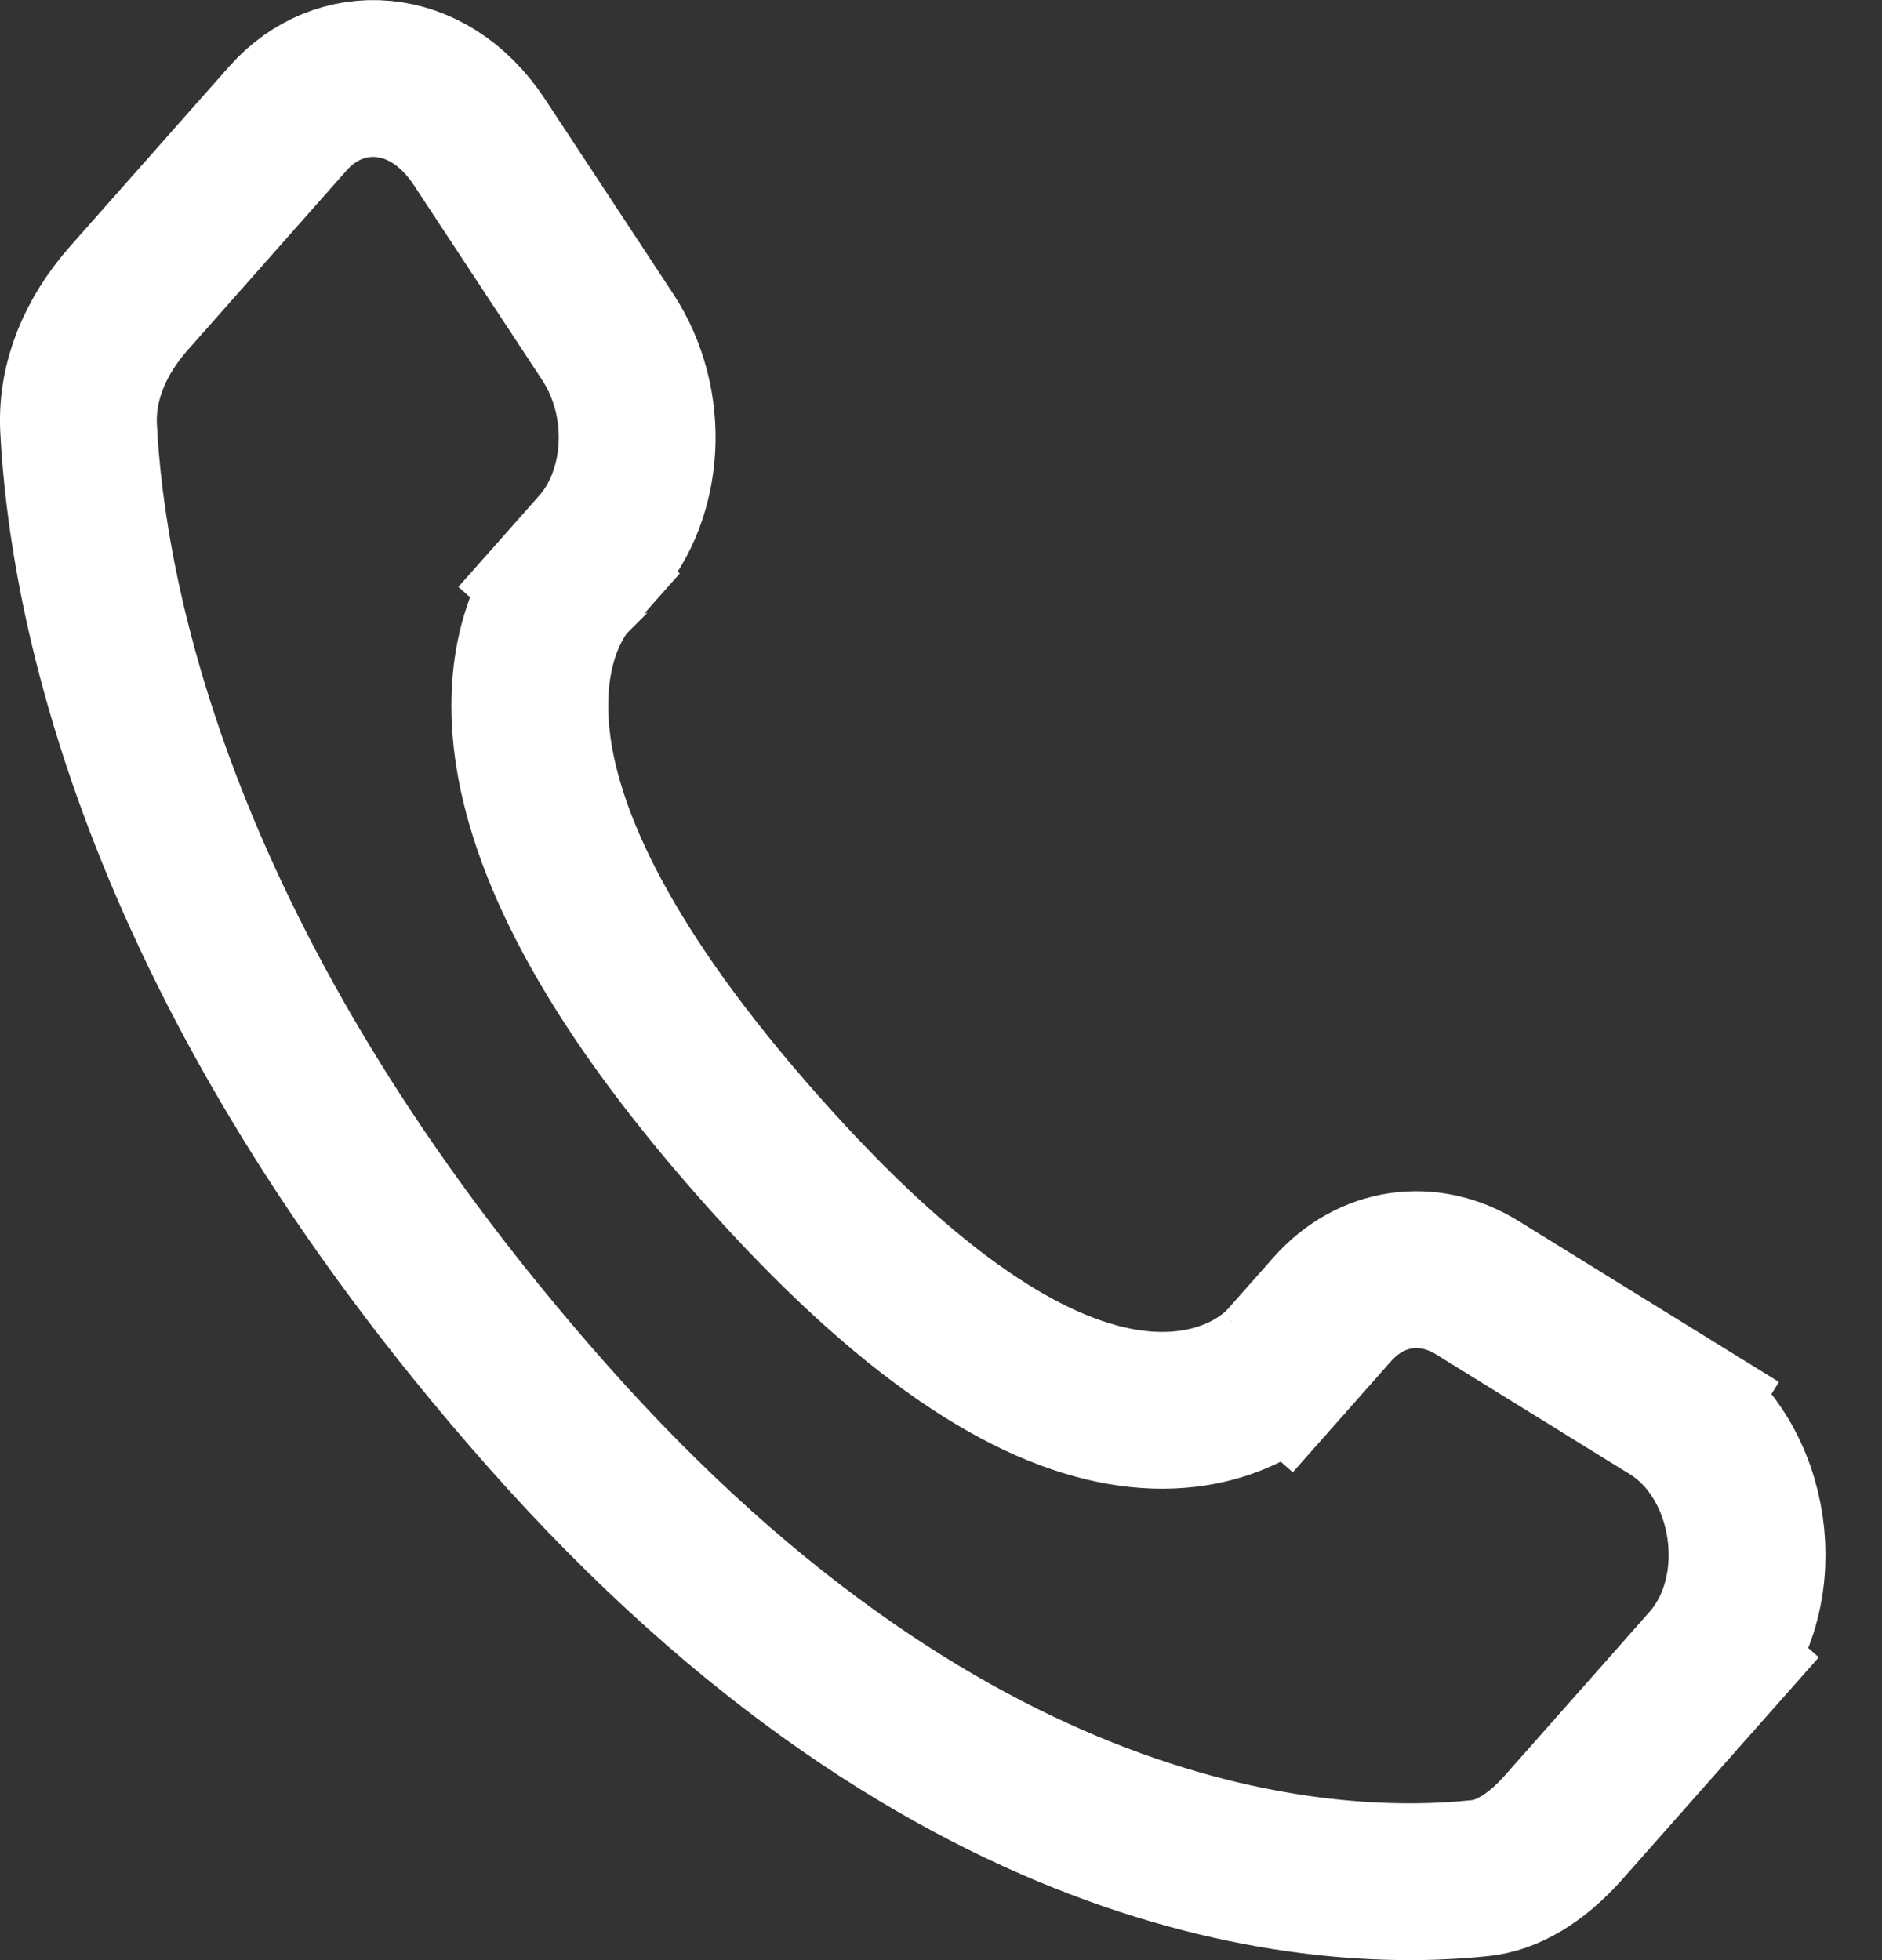 <svg width="24" height="25" viewBox="0 0 24 25" fill="none" xmlns="http://www.w3.org/2000/svg">
<rect x="0" y="0" width="24" height="25" fill="#333333" stroke="none"/>
<path d="M16.988 16.701L16.988 16.701C17.481 16.143 18.213 16.037 18.838 16.423L21.309 17.951L21.835 17.1L21.309 17.951C22.365 18.603 22.614 20.283 21.782 21.224L22.531 21.887L21.782 21.224L19.945 23.301L19.945 23.301C19.579 23.715 19.212 23.919 18.875 23.954C17.054 24.147 12.232 23.995 6.977 18.053C1.96 12.381 1.109 7.583 1.002 5.458C0.973 4.863 1.215 4.288 1.644 3.803L1.644 3.803L3.674 1.508C3.674 1.508 3.674 1.508 3.674 1.508C4.322 0.775 5.45 0.804 6.114 1.813C6.114 1.813 6.114 1.813 6.114 1.813L7.745 4.29L7.745 4.29C8.312 5.151 8.222 6.31 7.628 6.981L7.628 6.981L7.257 7.4L7.257 7.4L8.006 8.063C7.257 7.4 7.256 7.401 7.256 7.402L7.254 7.404L7.25 7.408L7.242 7.417C7.237 7.424 7.231 7.431 7.225 7.438C7.214 7.453 7.2 7.469 7.187 7.488C7.159 7.526 7.127 7.572 7.095 7.627C7.029 7.738 6.958 7.882 6.898 8.063C6.777 8.429 6.71 8.916 6.793 9.529C6.958 10.739 7.701 12.393 9.679 14.629C11.643 16.849 13.138 17.738 14.3 17.941C14.901 18.046 15.391 17.962 15.761 17.805C15.942 17.729 16.083 17.64 16.188 17.559C16.241 17.52 16.284 17.482 16.319 17.449C16.336 17.433 16.352 17.417 16.365 17.404C16.372 17.397 16.378 17.39 16.383 17.384L16.392 17.375L16.395 17.371L16.397 17.369C16.398 17.368 16.399 17.367 15.753 16.796L16.399 17.367L16.988 16.701Z" stroke="white" stroke-width="2"/>
</svg>

